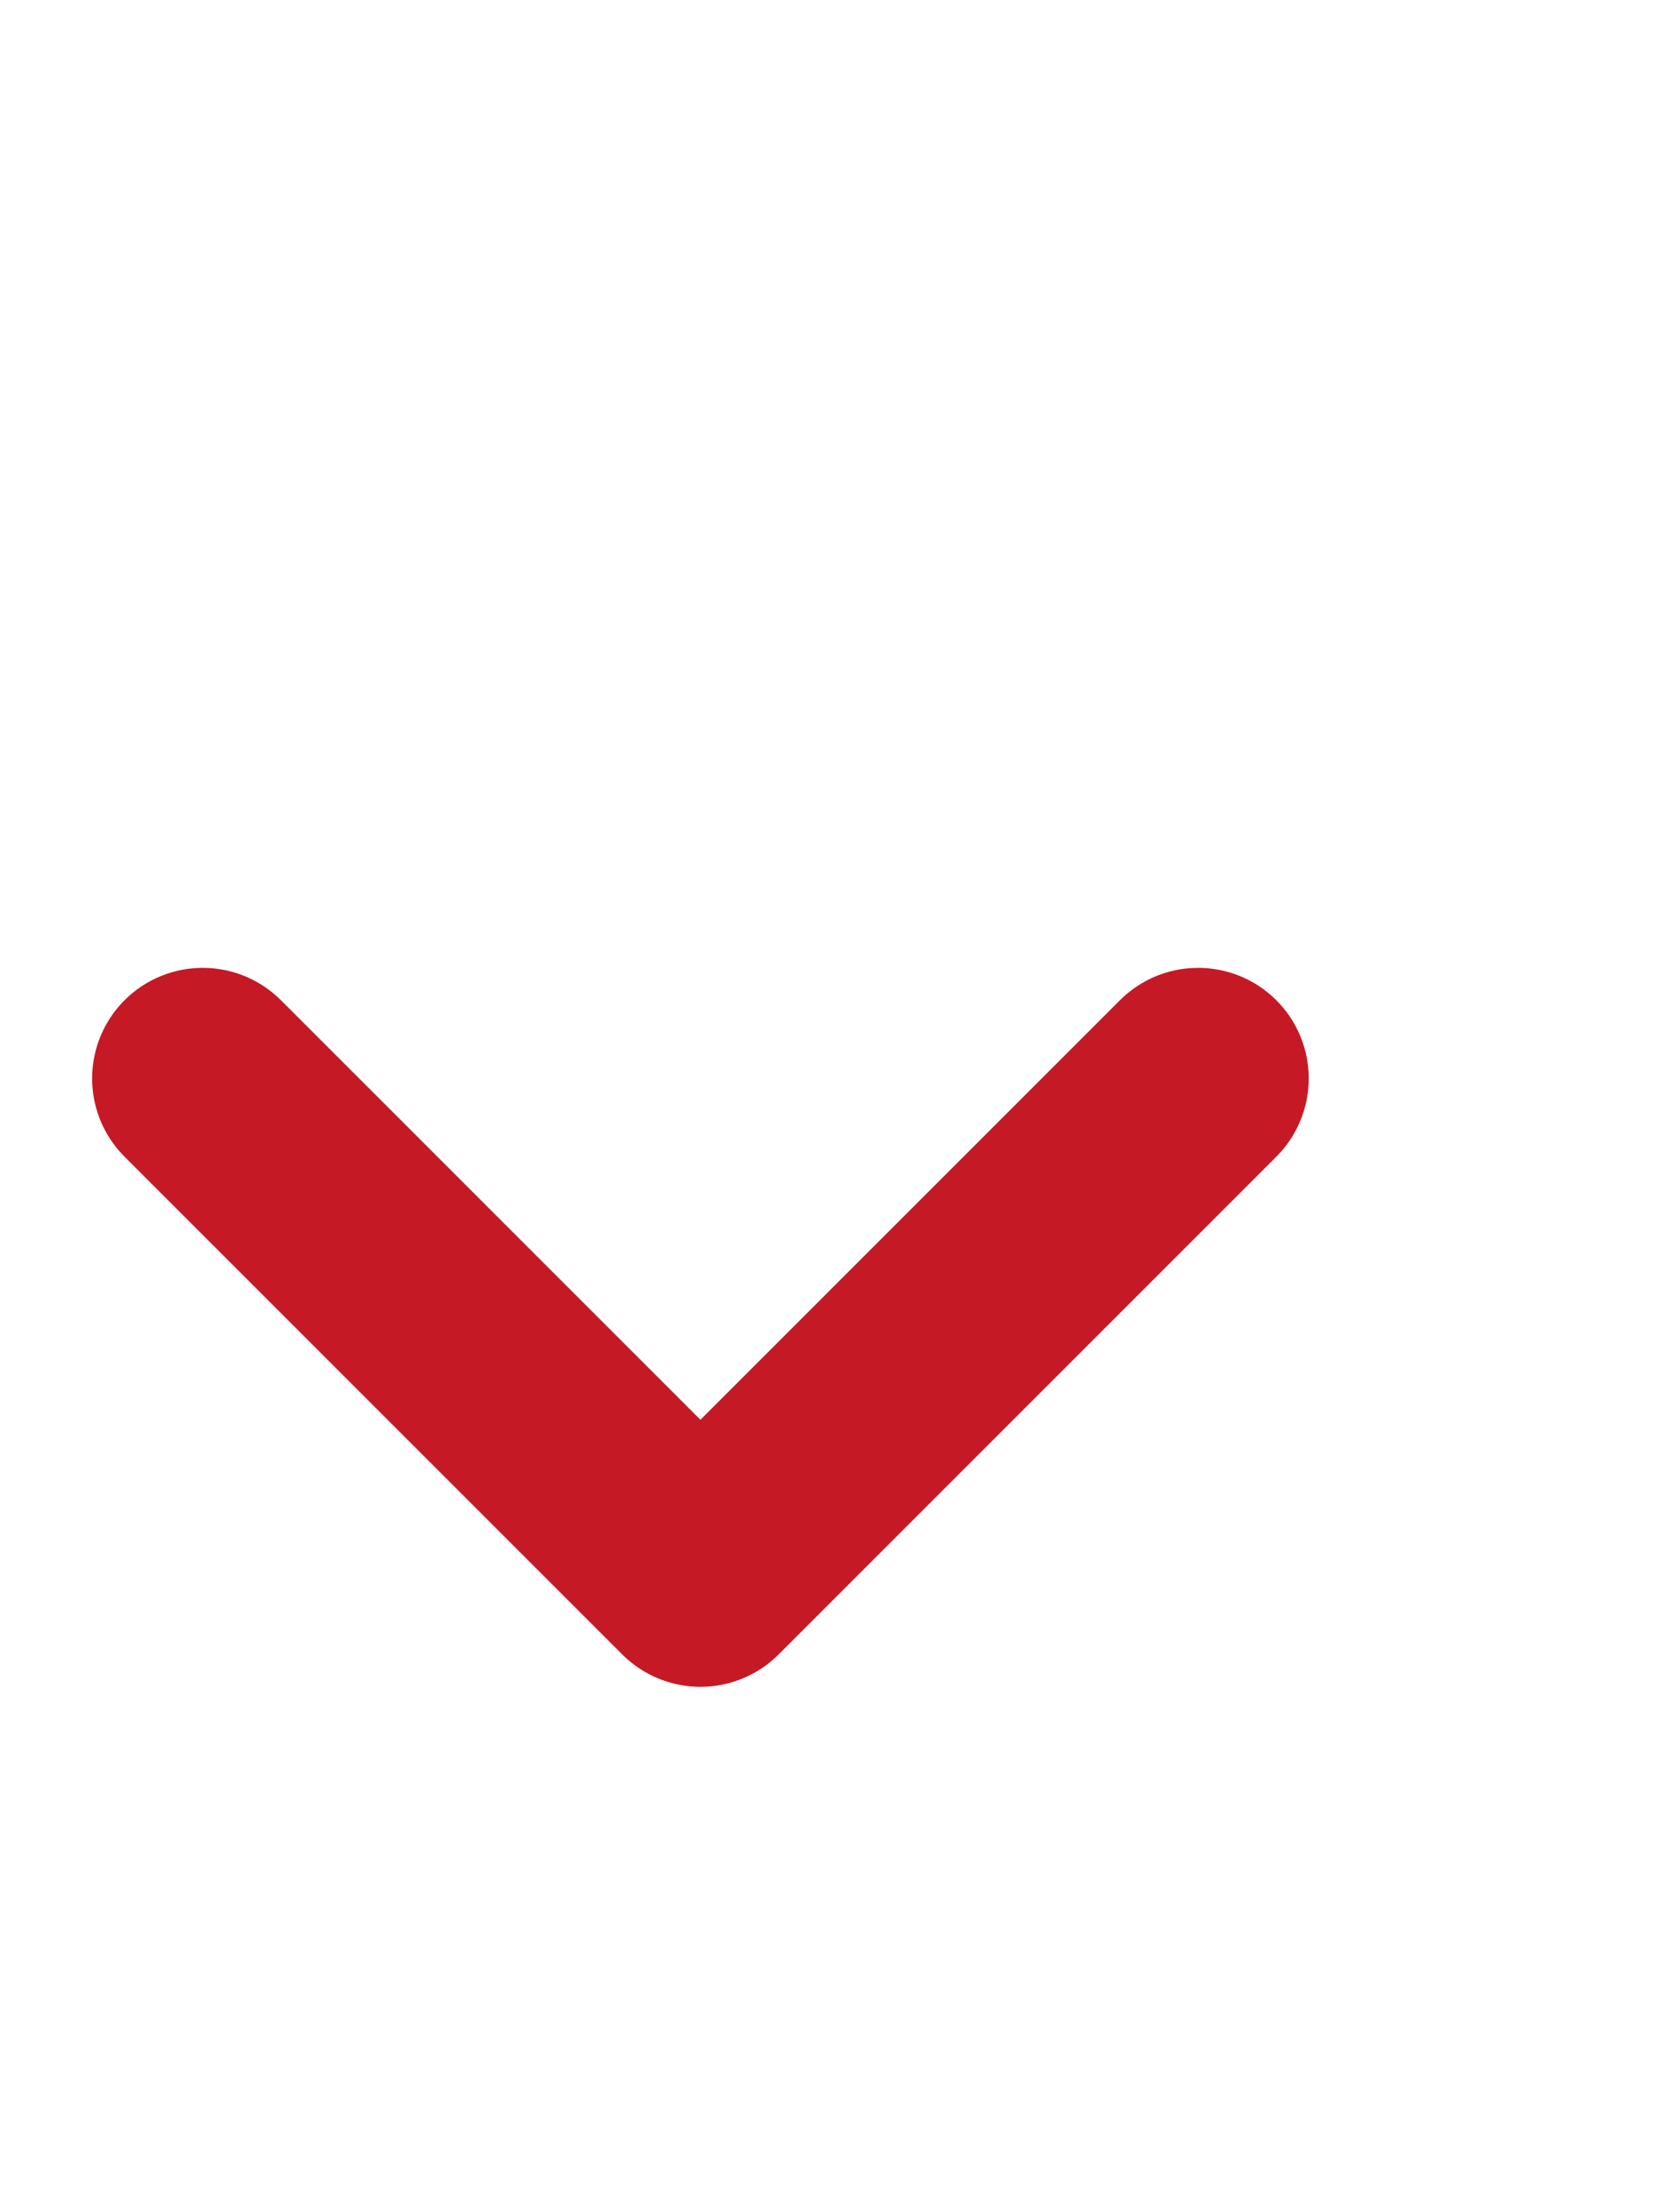 <svg width="15" height="20" viewBox="0 0 15 20" fill="none" xmlns="http://www.w3.org/2000/svg">
<g clip-path="url(#clip0_3_108)">
<path d="M1.833 9.75L6.333 14.25L10.833 9.75" stroke="#C51A26" stroke-width="2" stroke-linecap="round" stroke-linejoin="round"/>
</g>
<defs>
<clipPath id="clip0_3_108">
<rect width="14" height="19" fill="white" transform="translate(0.333 0.5)"/>
</clipPath>
</defs>
</svg>
